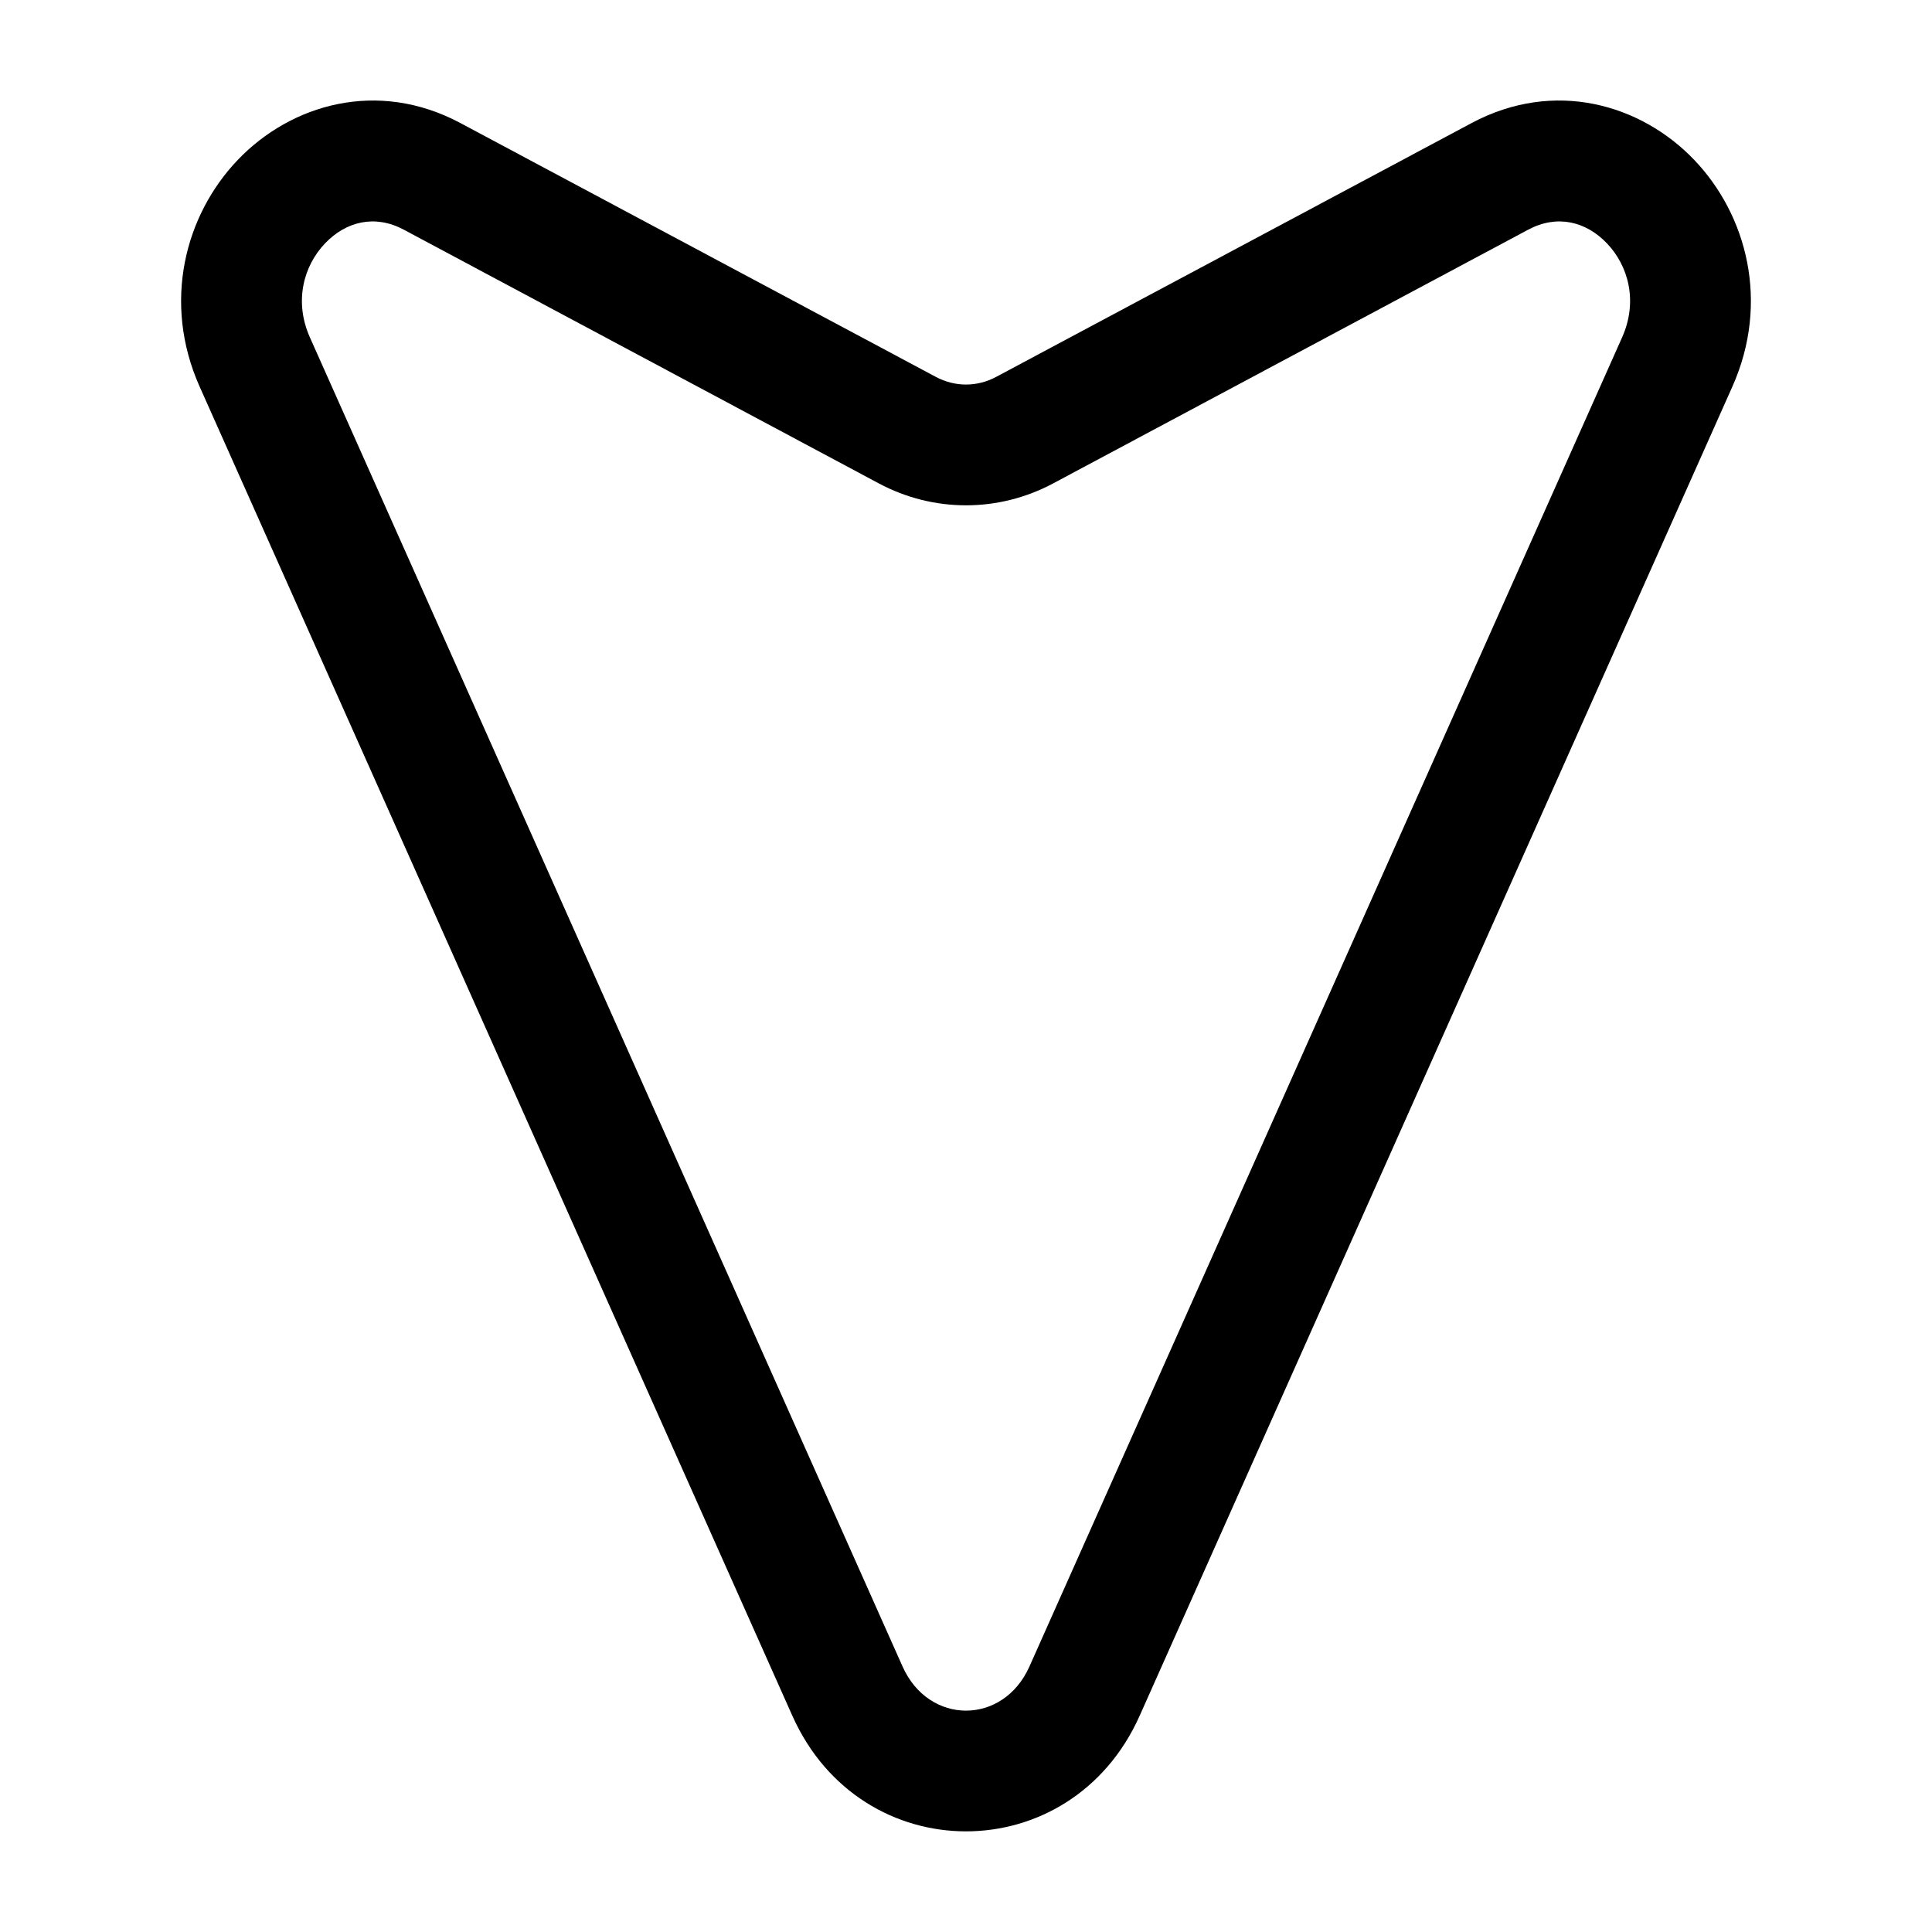 <svg width="24" height="24" viewBox="0 0 24 24" fill="none" xmlns="http://www.w3.org/2000/svg">
<path fill-rule="evenodd" clip-rule="evenodd" d="M21.047 1.987C21.701 2.672 21.987 3.755 21.52 4.803L14.158 21.312C13.303 23.229 10.697 23.229 9.842 21.312L2.48 4.803C2.013 3.755 2.299 2.672 2.953 1.987C3.612 1.297 4.688 0.978 5.72 1.529L5.367 2.191L5.72 1.529L11.624 4.681L11.271 5.343L11.624 4.681C11.862 4.809 12.138 4.809 12.376 4.681L18.28 1.529L18.633 2.191L18.28 1.529C19.312 0.978 20.388 1.297 21.047 1.987ZM18.986 2.852L18.636 2.196L18.986 2.852L13.083 6.005C12.403 6.368 11.597 6.368 10.917 6.005L5.014 2.852C4.658 2.663 4.3 2.749 4.038 3.023C3.771 3.303 3.65 3.744 3.85 4.192L11.212 20.702C11.538 21.433 12.462 21.433 12.788 20.702L20.15 4.192C20.35 3.744 20.229 3.303 19.962 3.023C19.7 2.749 19.342 2.663 18.986 2.852Z" fill="black"/>
</svg>
